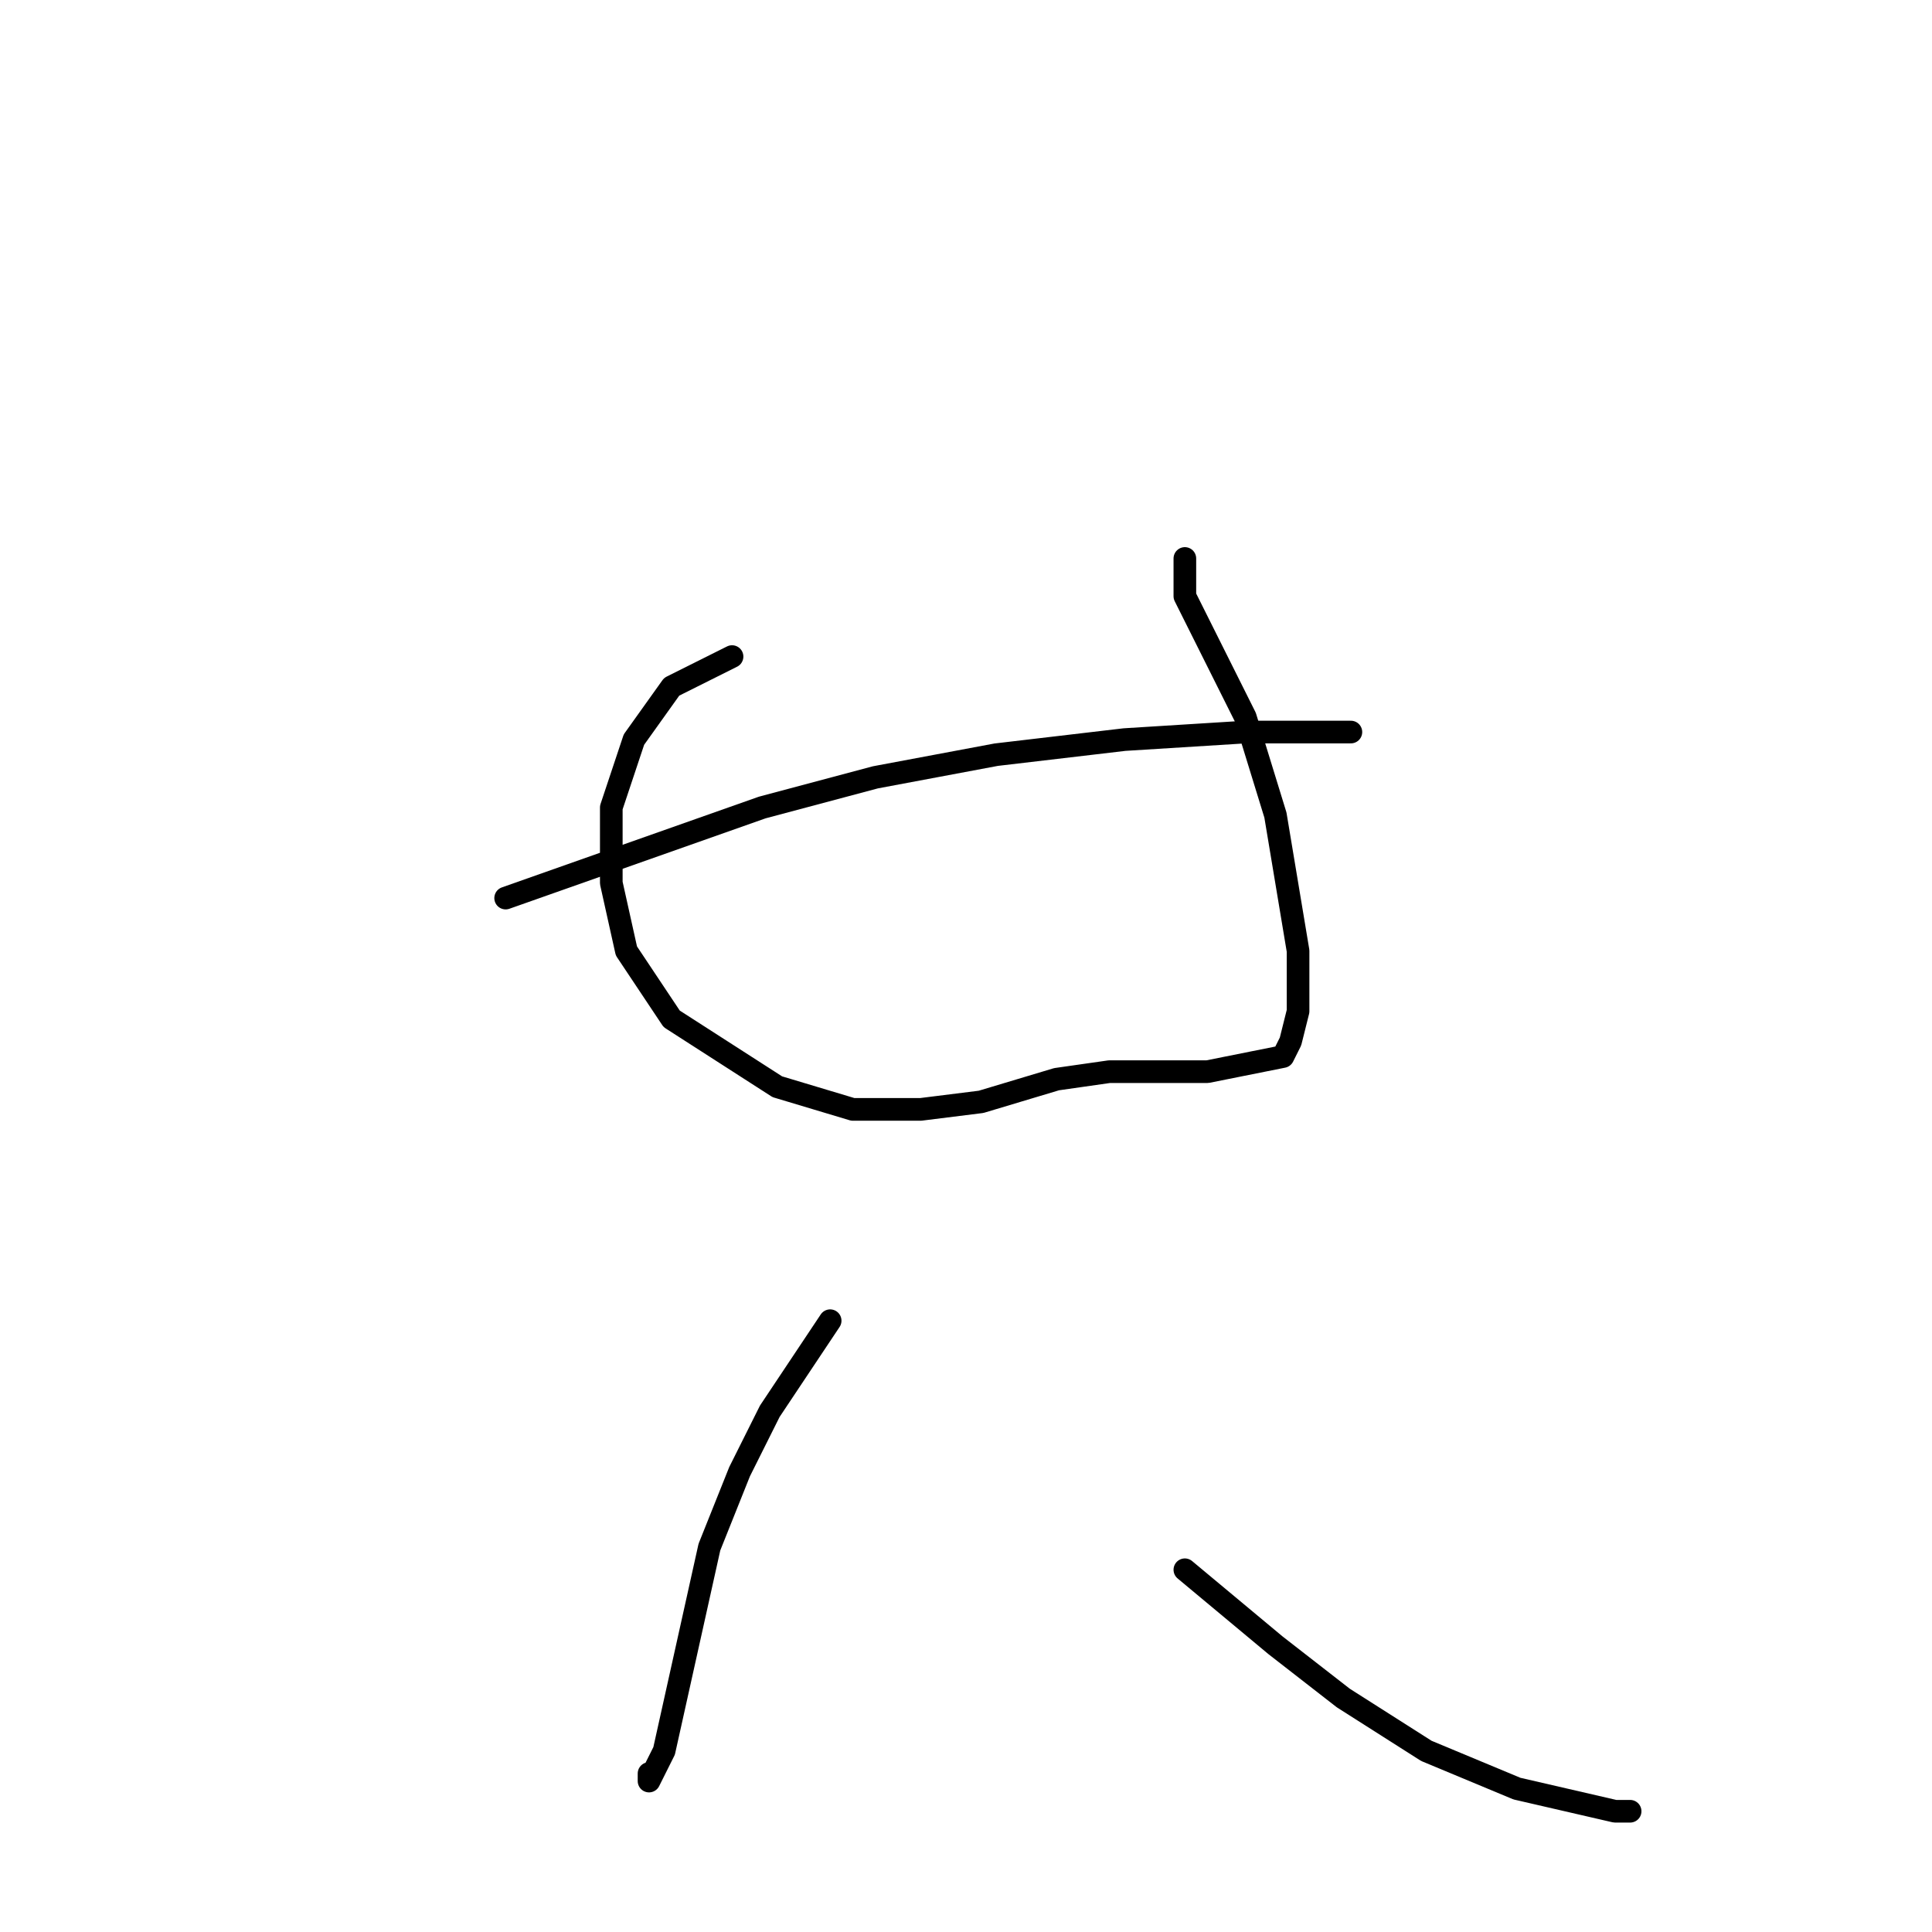 <?xml version="1.0" standalone="no"?>
    <svg width="256" height="256" xmlns="http://www.w3.org/2000/svg" version="1.1">
    <polyline stroke="black" stroke-width="3" stroke-linecap="round" fill="transparent" stroke-linejoin="round" points="67 119 84 113 101 107 116 103 132 100 149 98 165 97 176 97 179 97 179 97 " />
        <polyline stroke="black" stroke-width="3" stroke-linecap="round" fill="transparent" stroke-linejoin="round" points="97 87 93 89 89 91 84 98 81 107 81 117 83 126 89 135 103 144 113 147 122 147 130 146 140 143 147 142 154 142 160 142 165 141 170 140 171 138 172 134 172 126 169 108 165 95 160 85 157 79 157 75 157 74 157 74 " />
        <polyline stroke="black" stroke-width="3" stroke-linecap="round" fill="transparent" stroke-linejoin="round" points="110 175 106 181 102 187 98 195 94 205 90 223 88 232 86 236 86 235 86 235 " />
        <polyline stroke="black" stroke-width="3" stroke-linecap="round" fill="transparent" stroke-linejoin="round" points="157 208 163 213 169 218 178 225 189 232 201 237 214 240 216 240 216 240 " />
        </svg>